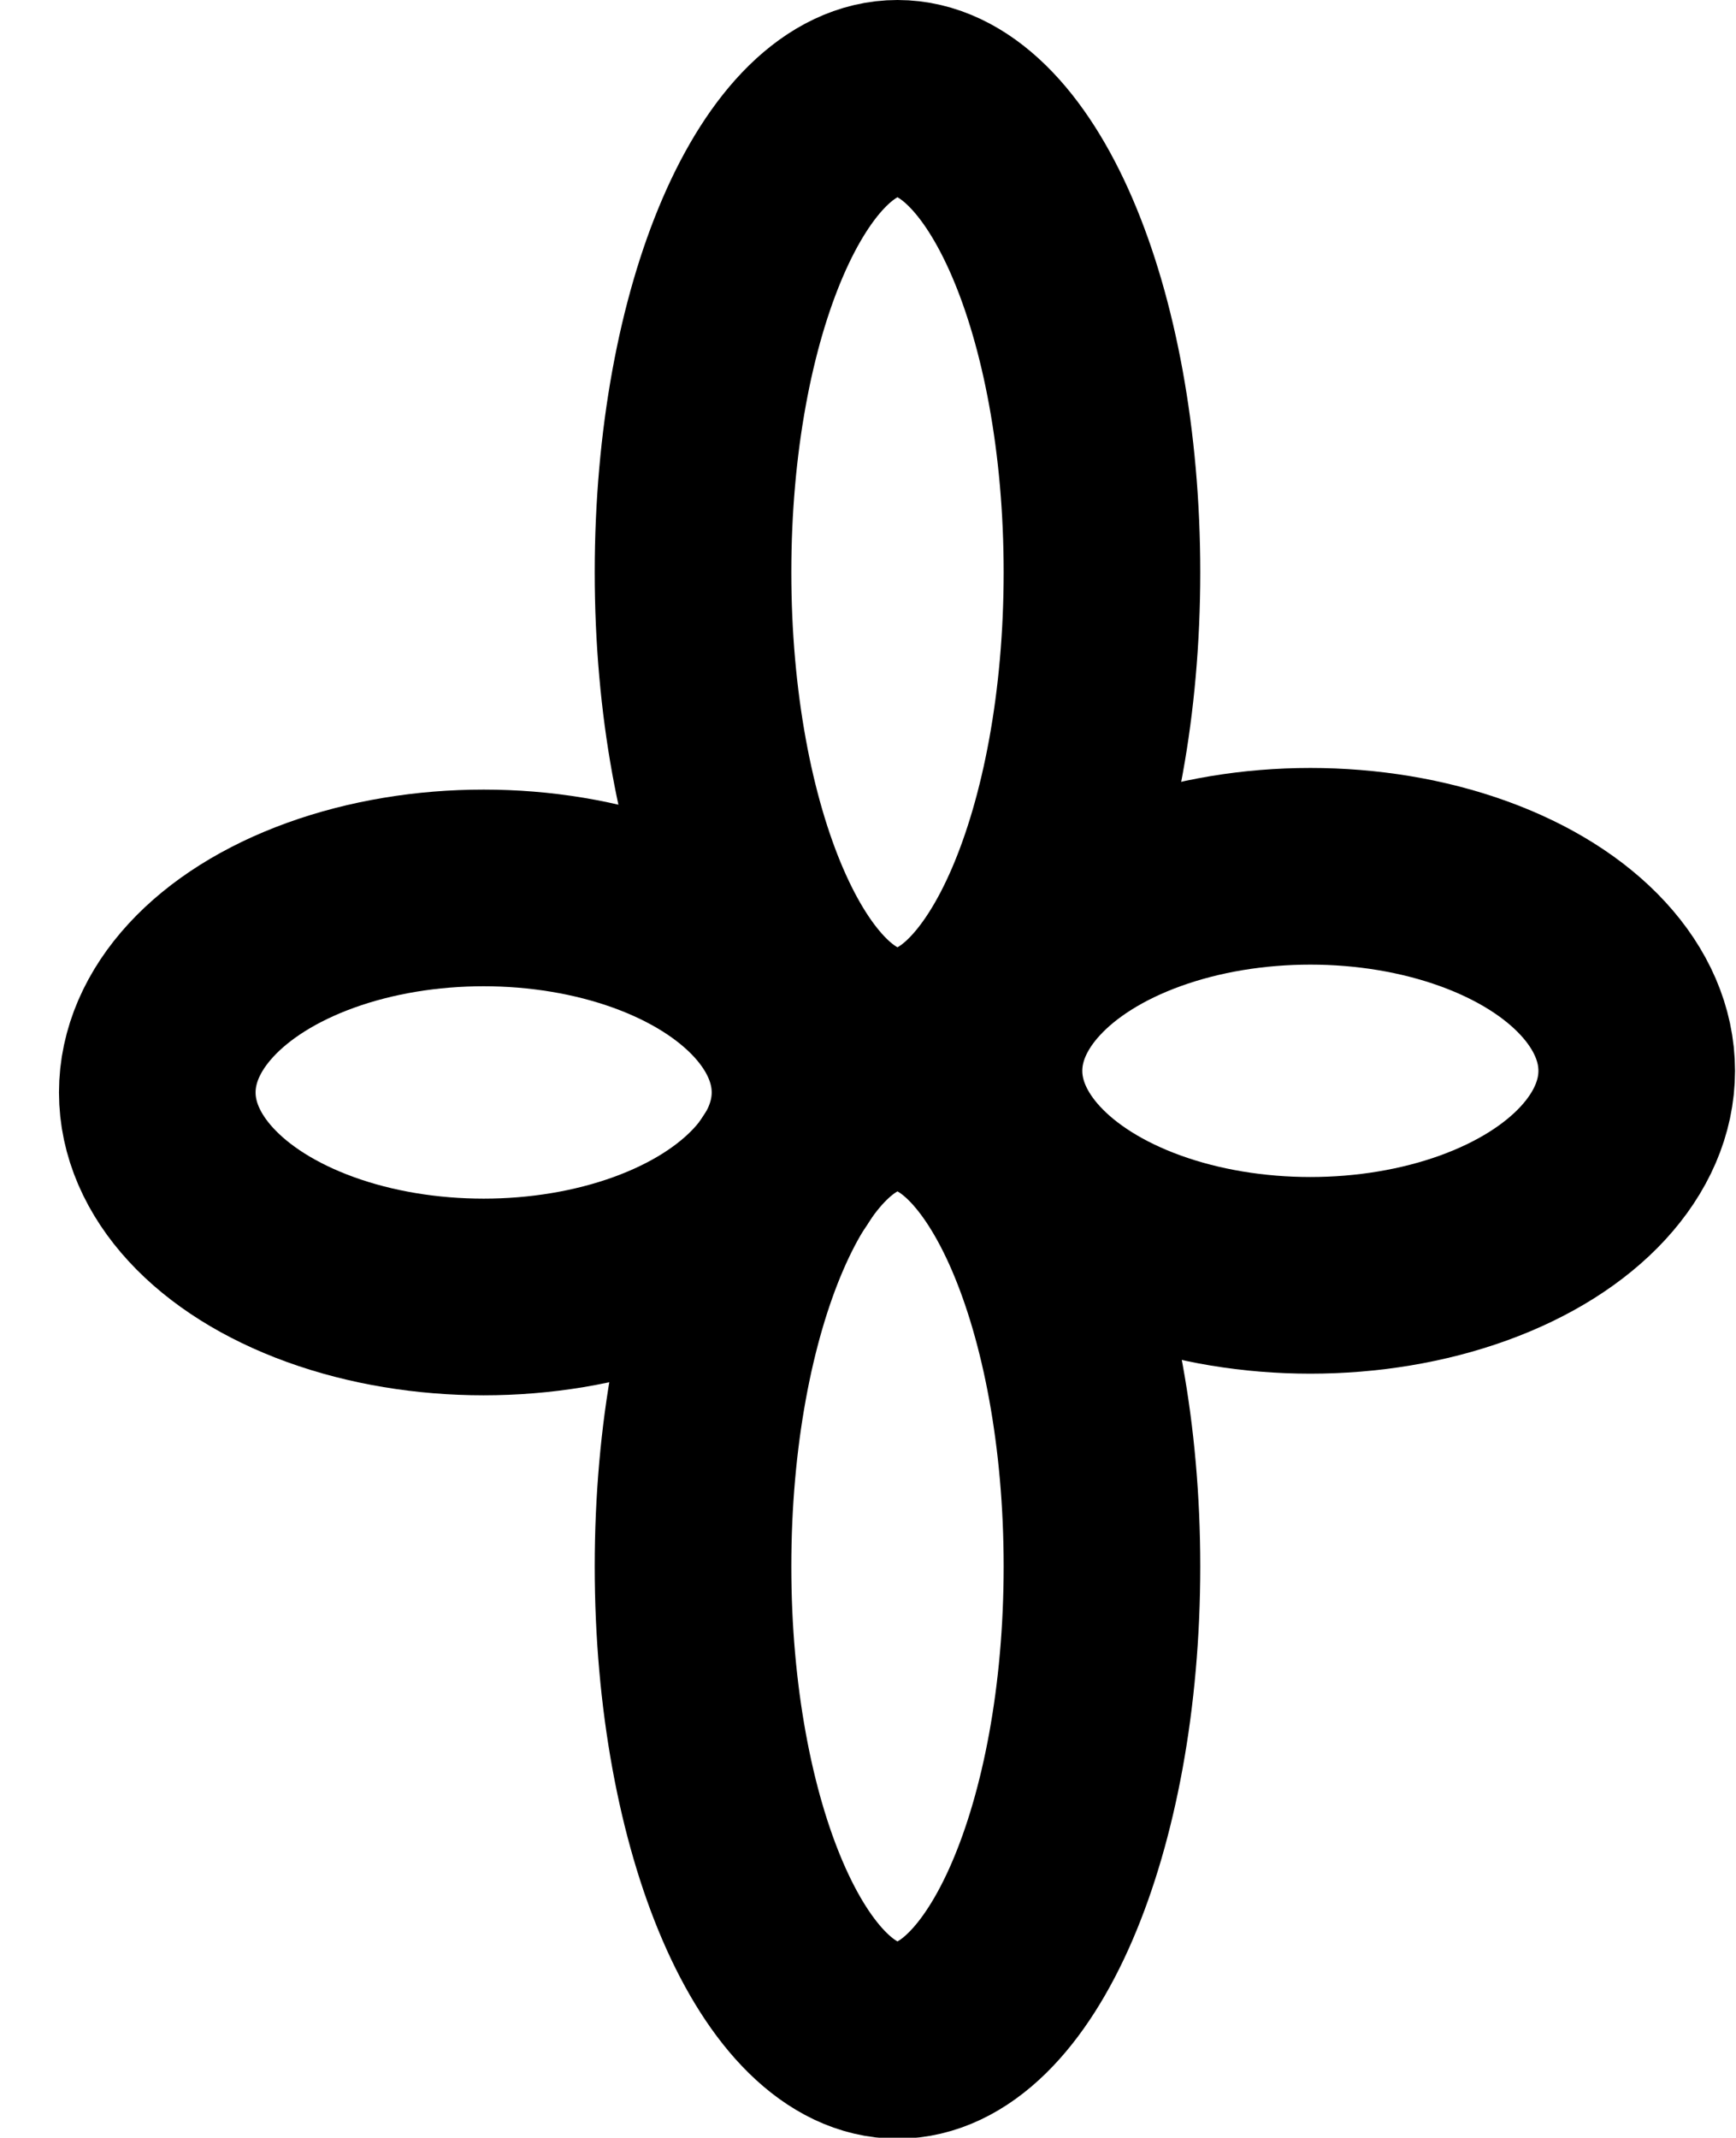 <?xml version="1.0" encoding="UTF-8"?><svg id="Layer_1" xmlns="http://www.w3.org/2000/svg" viewBox="0 0 17.66 21.74"><defs><style>.cls-1{fill:none;stroke:#000;stroke-linecap:round;stroke-linejoin:round;stroke-width:2px;}</style></defs><path class="cls-1" d="M7.05,5.82c0-2.66.93-4.82,2.08-4.82s2.08,2.16,2.08,4.82-.93,4.82-2.08,4.82-2.08-2.16-2.08-4.82Z"/><path class="cls-1" d="M7.05,15.93c0-2.66.93-4.82,2.08-4.82s2.08,2.16,2.08,4.82-.93,4.82-2.08,4.82-2.08-2.16-2.08-4.82Z"/><ellipse class="cls-1" cx="4.92" cy="11.11" rx="3.32" ry="2.08"/><ellipse class="cls-1" cx="13.33" cy="10.89" rx="3.32" ry="2.08"/></svg>